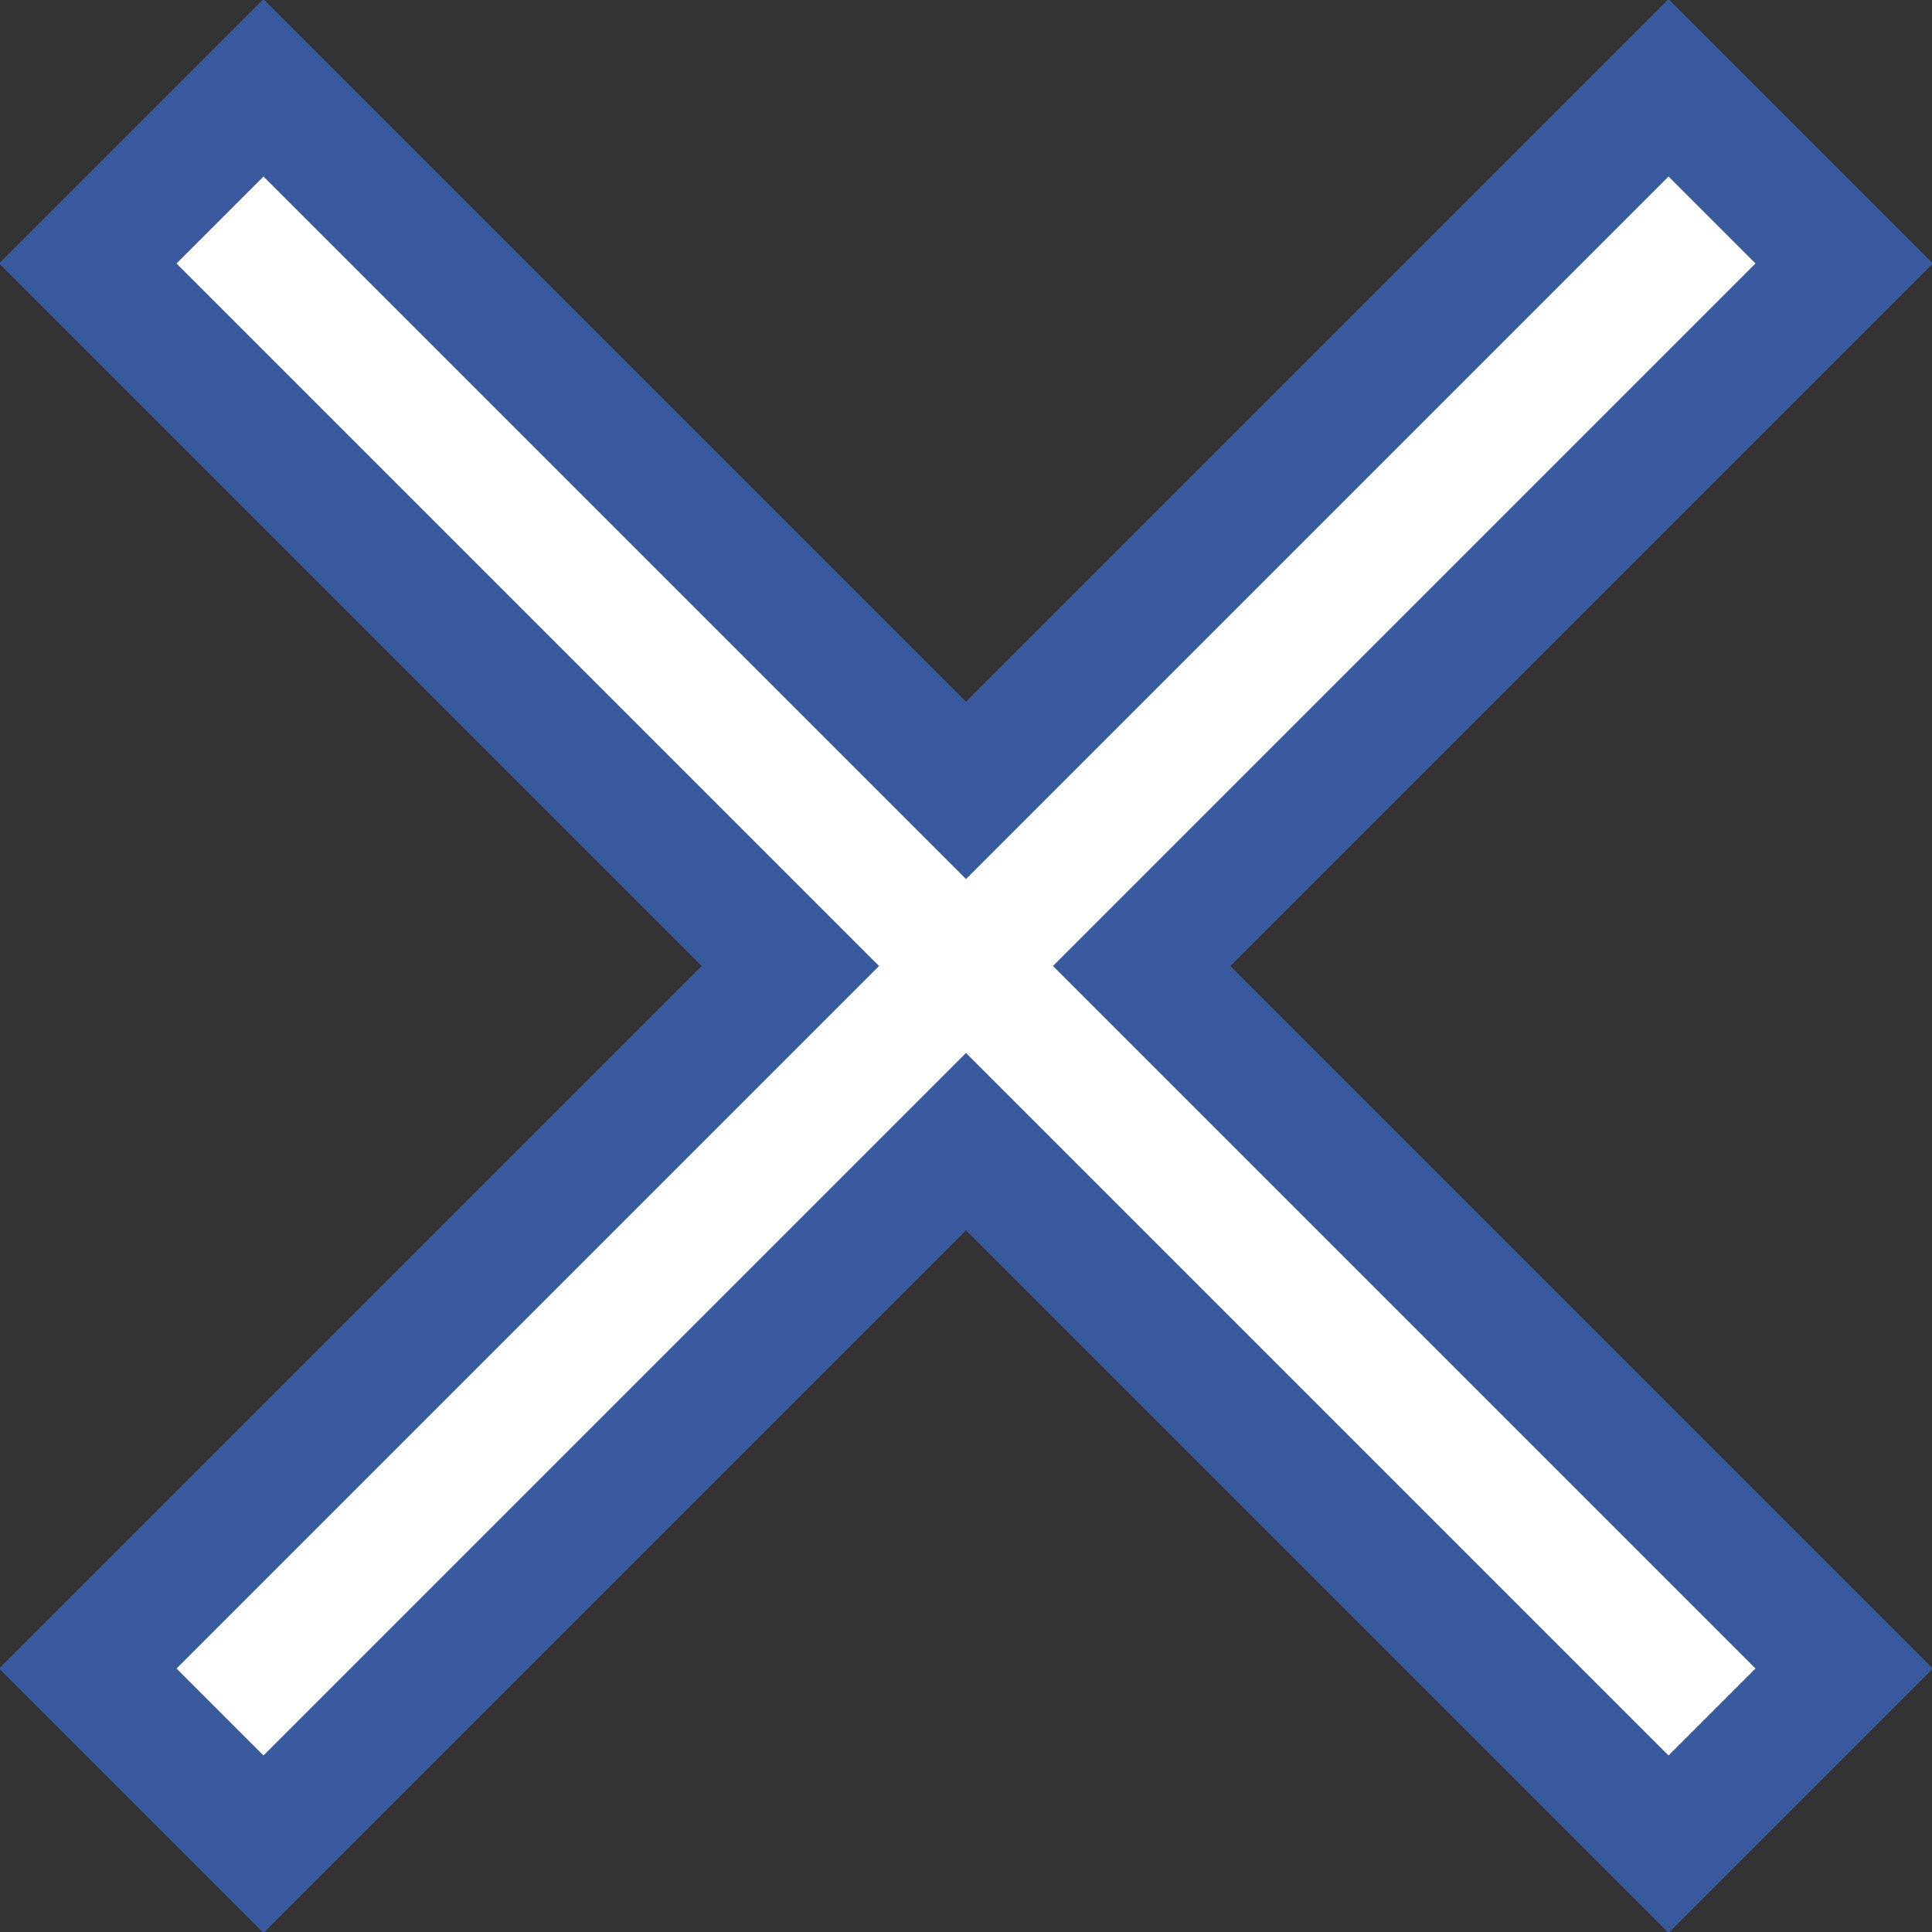 <?xml version="1.0" encoding="utf-8"?>
<!-- Generator: Adobe Illustrator 26.5.0, SVG Export Plug-In . SVG Version: 6.00 Build 0)  -->
<svg version="1.1" id="Layer_1" xmlns="http://www.w3.org/2000/svg" xmlns:xlink="http://www.w3.org/1999/xlink" x="0px" y="0px"
	 viewBox="0 0 30.8 30.8" enable-background="new 0 0 30.8 30.8" xml:space="preserve">
<rect x="0" y="0" width="30.8" height="30.8" fill="#333333" stroke="none"/>
<path fill="#FFFFFF" stroke="#3A5A9F" stroke-width="2" d="M29.4,4.2l-2.8-2.8L15.4,12.6L4.2,1.4L1.4,4.2l11.2,11.2L1.4,26.6
	l2.8,2.8l11.2-11.2l11.2,11.2l2.8-2.8L18.2,15.4L29.4,4.2z"/>
</svg>
